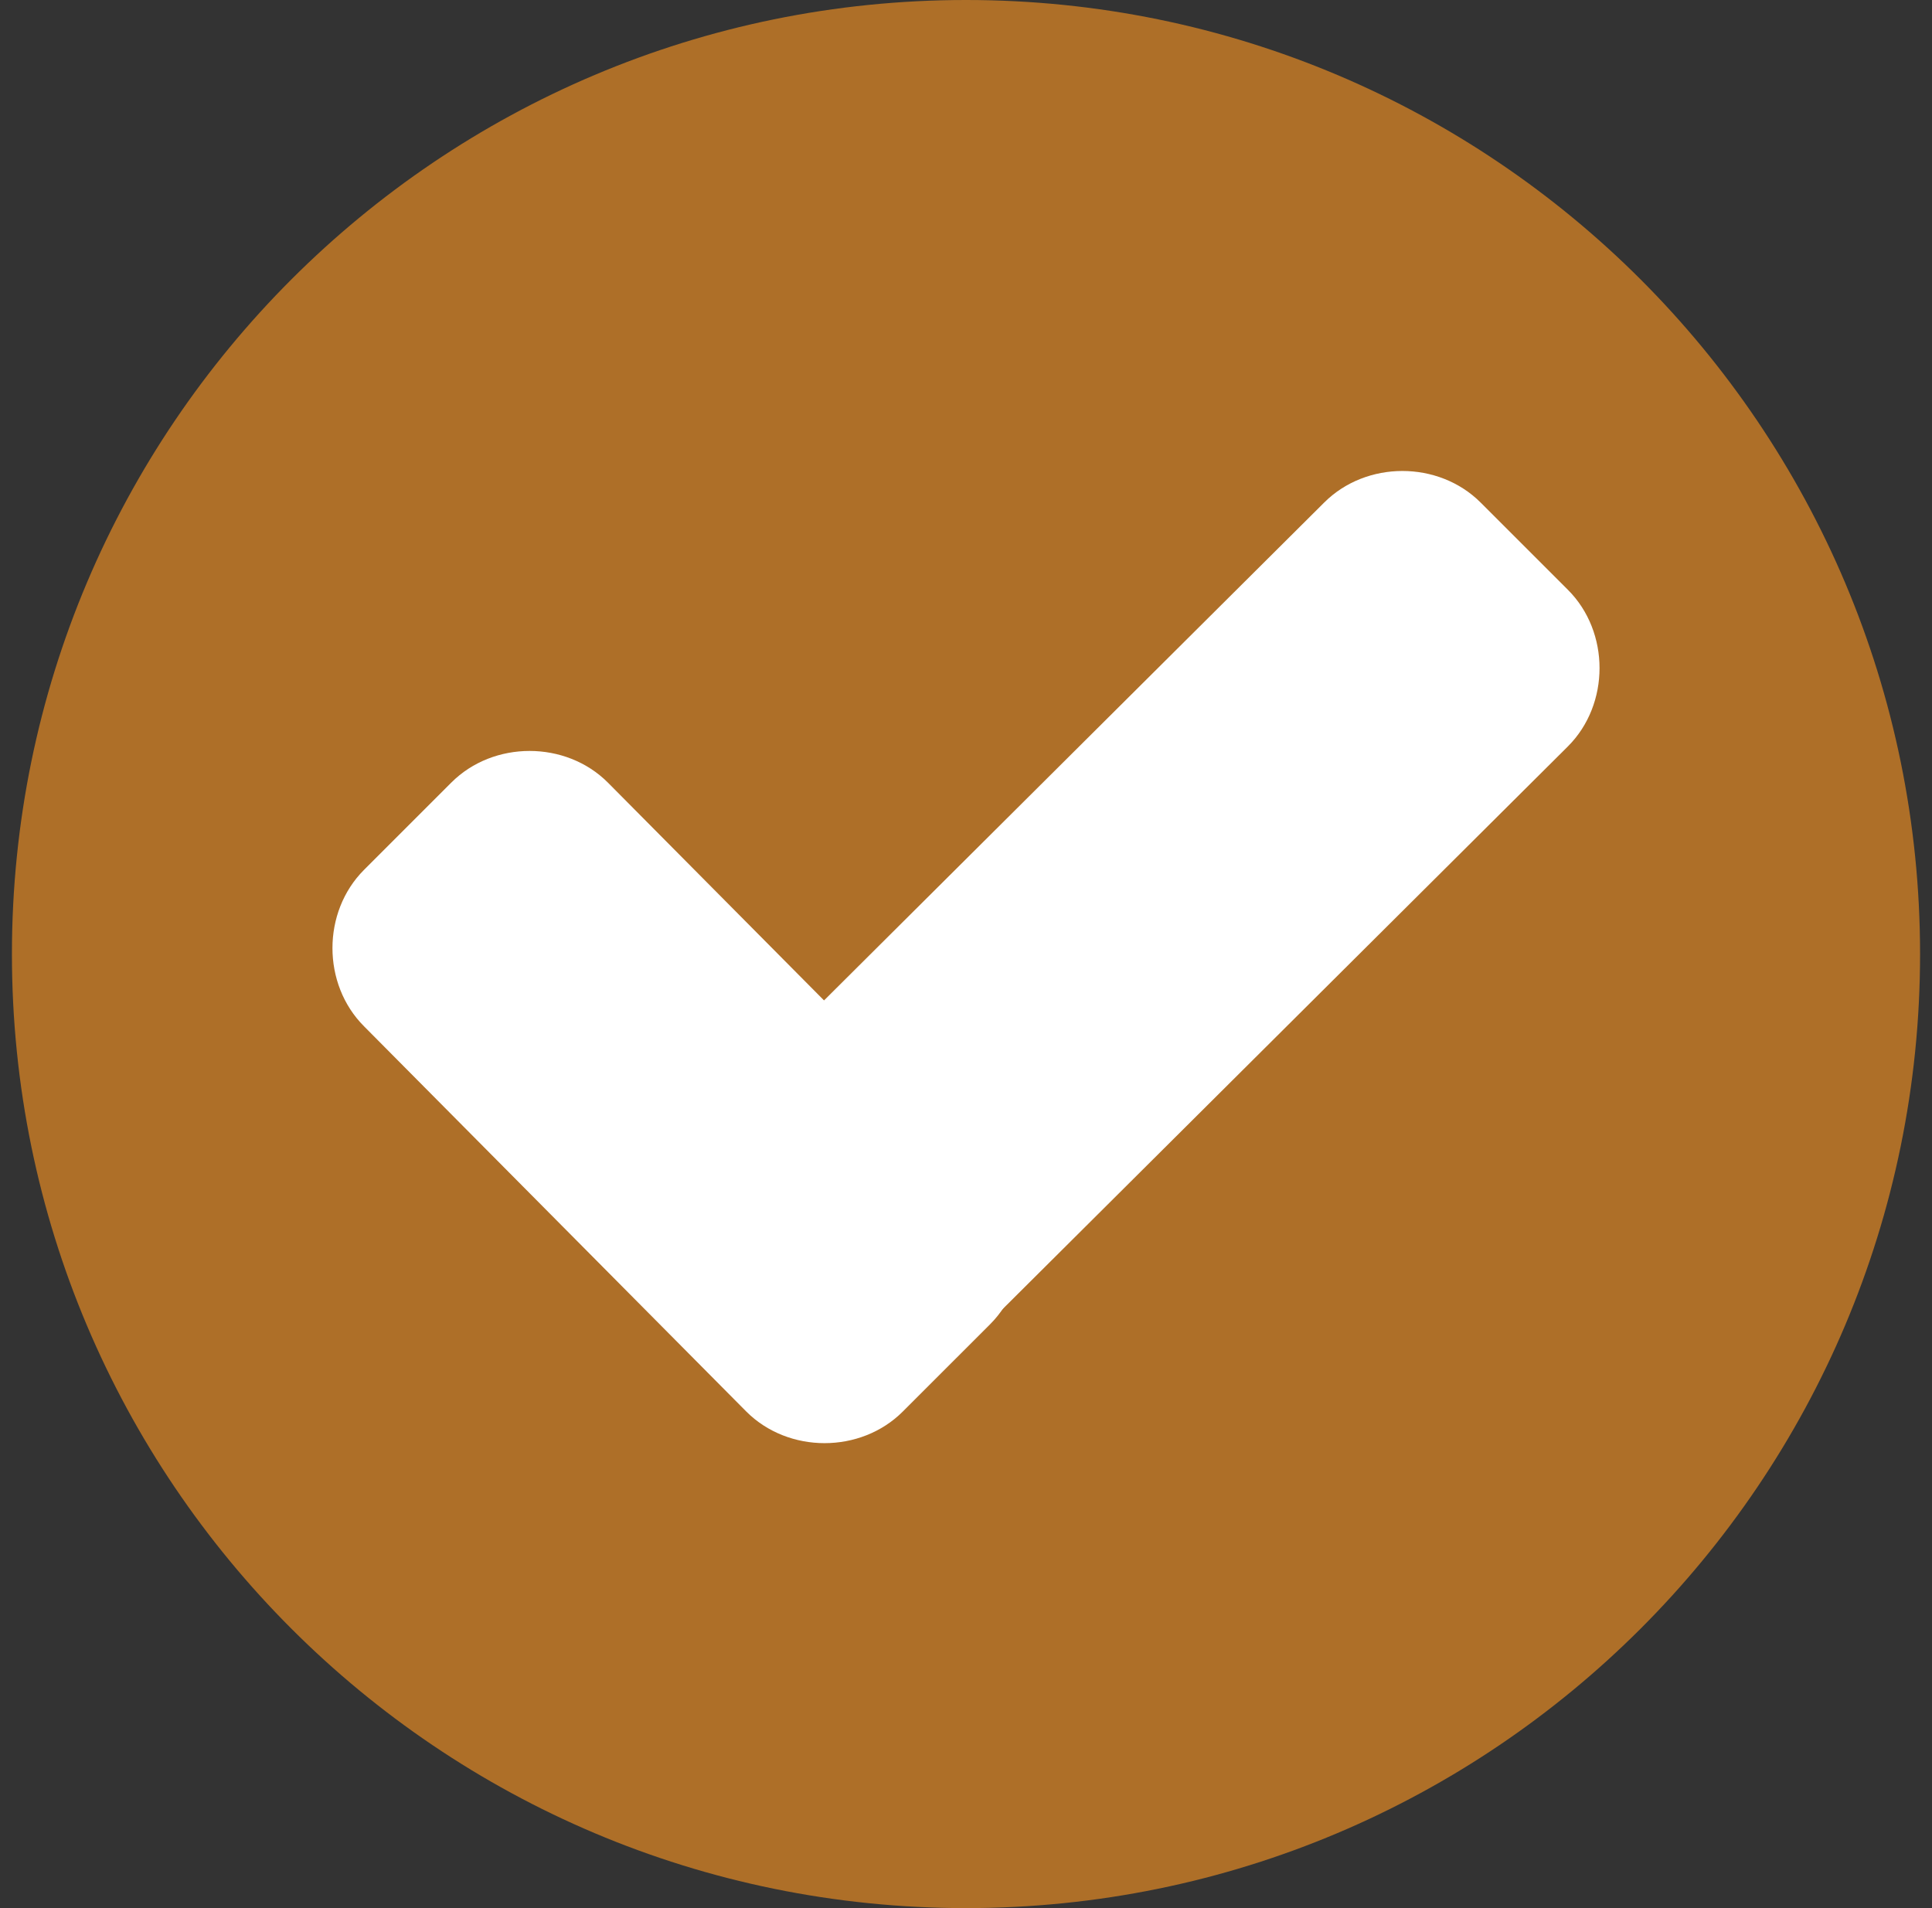 <svg width="81" height="80" viewBox="0 0 81 80" fill="none" xmlns="http://www.w3.org/2000/svg">
<rect x="0" y="0" width="81" height="80" fill="#333333" stroke="none"/>
<g clip-path="url(#clip0_1394_34202)">
<path d="M40.5 80C62.591 80 80.5 62.091 80.5 40C80.5 17.909 62.591 0 40.5 0C18.409 0 0.5 17.909 0.5 40C0.5 62.091 18.409 80 40.5 80Z" fill="#AE6F28"/>
<path d="M41.51 48.961C43.276 50.727 43.276 53.756 41.51 55.522L37.85 59.181C36.084 60.948 33.055 60.948 31.289 59.181L15.263 43.03C13.497 41.264 13.497 38.235 15.263 36.469L18.923 32.809C20.689 31.043 23.718 31.043 25.484 32.809L41.51 48.961Z" fill="white"/>
<path d="M55.516 21.071C57.282 19.305 60.311 19.305 62.077 21.071L65.737 24.73C67.503 26.497 67.503 29.525 65.737 31.292L37.976 58.926C36.21 60.693 33.181 60.693 31.415 58.926L27.756 55.267C25.989 53.5 25.989 50.472 27.756 48.705L55.516 21.071Z" fill="white"/>
</g>
<defs>
<clipPath id="clip0_1394_34202">
<rect width="80" height="80" fill="white" transform="translate(0.5)"/>
</clipPath>
</defs>
</svg>
